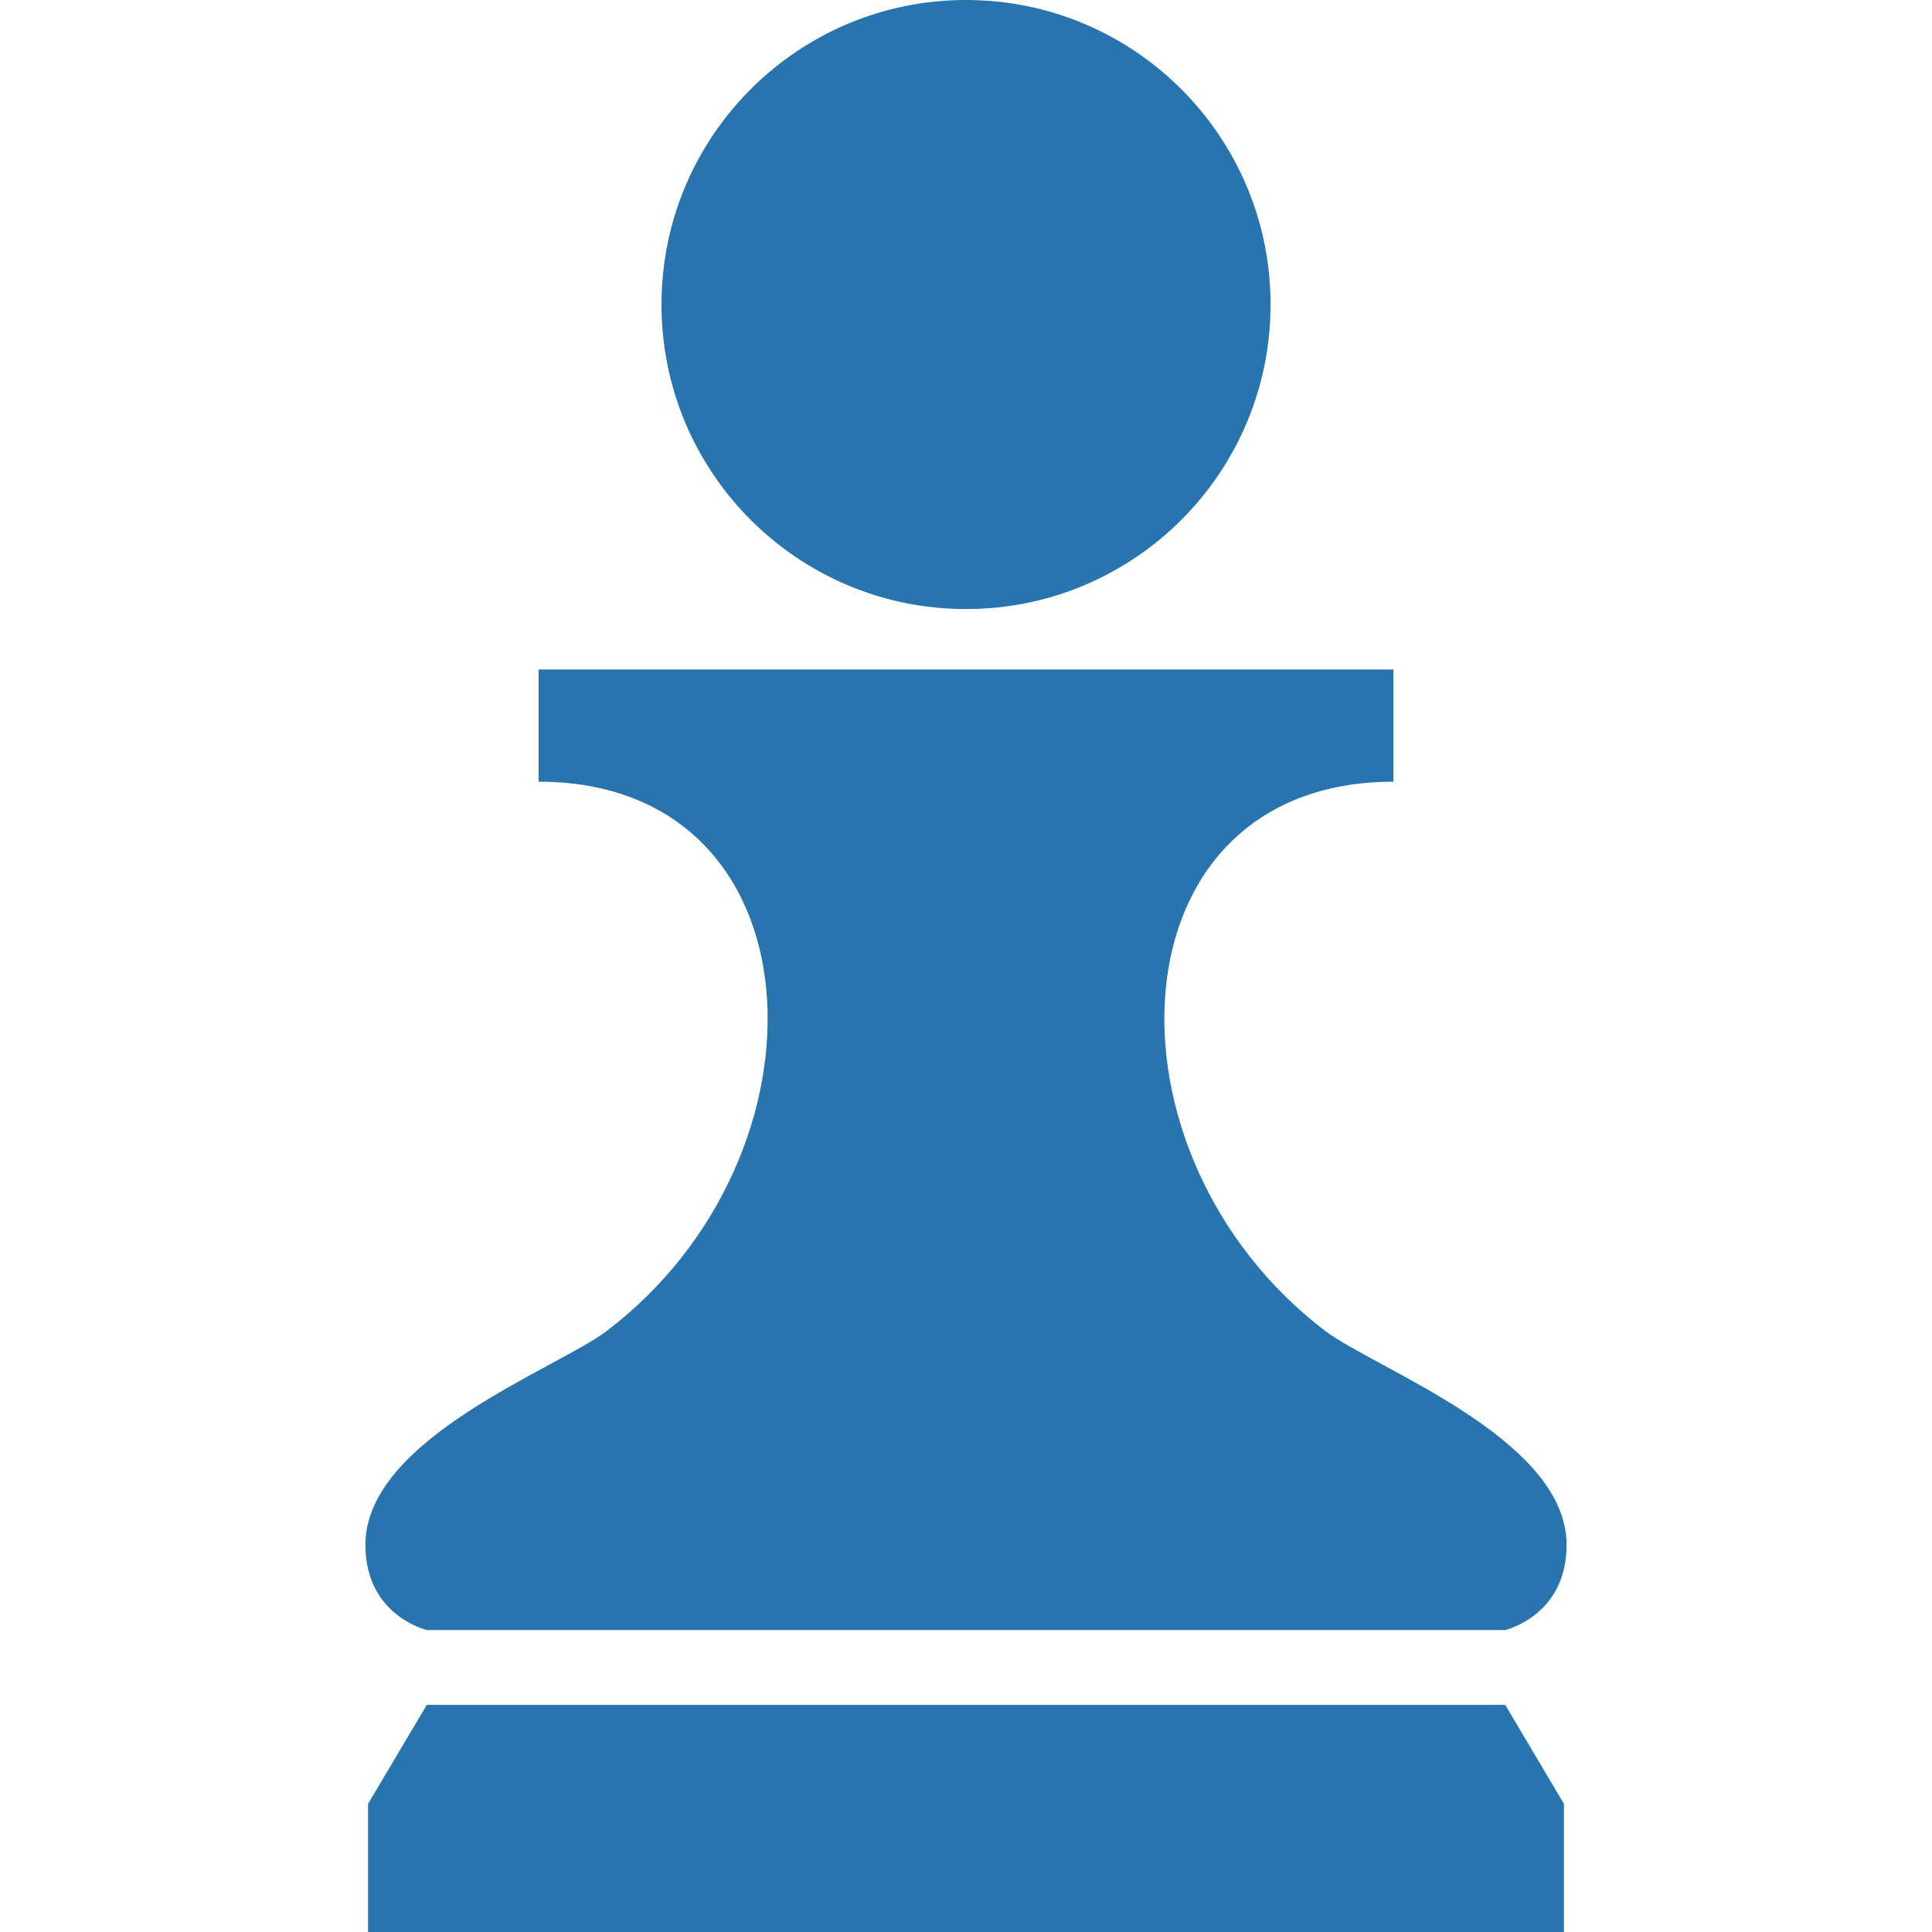 <?xml version="1.0" encoding="utf-8"?>

<!DOCTYPE svg PUBLIC "-//W3C//DTD SVG 1.1//EN" "http://www.w3.org/Graphics/SVG/1.1/DTD/svg11.dtd">
<!-- Uploaded to: SVG Repo, www.svgrepo.com, Generator: SVG Repo Mixer Tools -->
<svg height="800px" width="800px" version="1.1" id="_x32_" xmlns="http://www.w3.org/2000/svg" xmlns:xlink="http://www.w3.org/1999/xlink" 
	 viewBox="0 0 512 512"  xml:space="preserve">
<style type="text/css">
	.st0{fill:#2774AE;}
</style>
<g>
	<path class="st0" d="M256,161.408c44.568,0,80.71-36.13,80.71-80.698C336.71,36.142,300.567,0,256,0
		c-44.568,0-80.698,36.142-80.698,80.71C175.302,125.278,211.431,161.408,256,161.408z"/>
	<path class="st0" d="M113.114,431.973h285.783c0,0,16.267-3.756,16.267-22.57c0-28.216-50.702-46.641-63.92-56.664
		c-61.577-46.726-57.334-145.58,18.023-145.58v-29.74H142.745v29.74c75.345,0,79.588,98.854,18.01,145.58
		c-13.218,10.023-63.92,28.448-63.92,56.664C96.836,428.217,113.114,431.973,113.114,431.973z" fill = "#FFC72C"/>
	<polygon class="st0" points="113.114,451.8 97.544,478.028 97.544,512 414.456,512 414.456,478.028 398.897,451.8 	"/>
</g>
</svg>